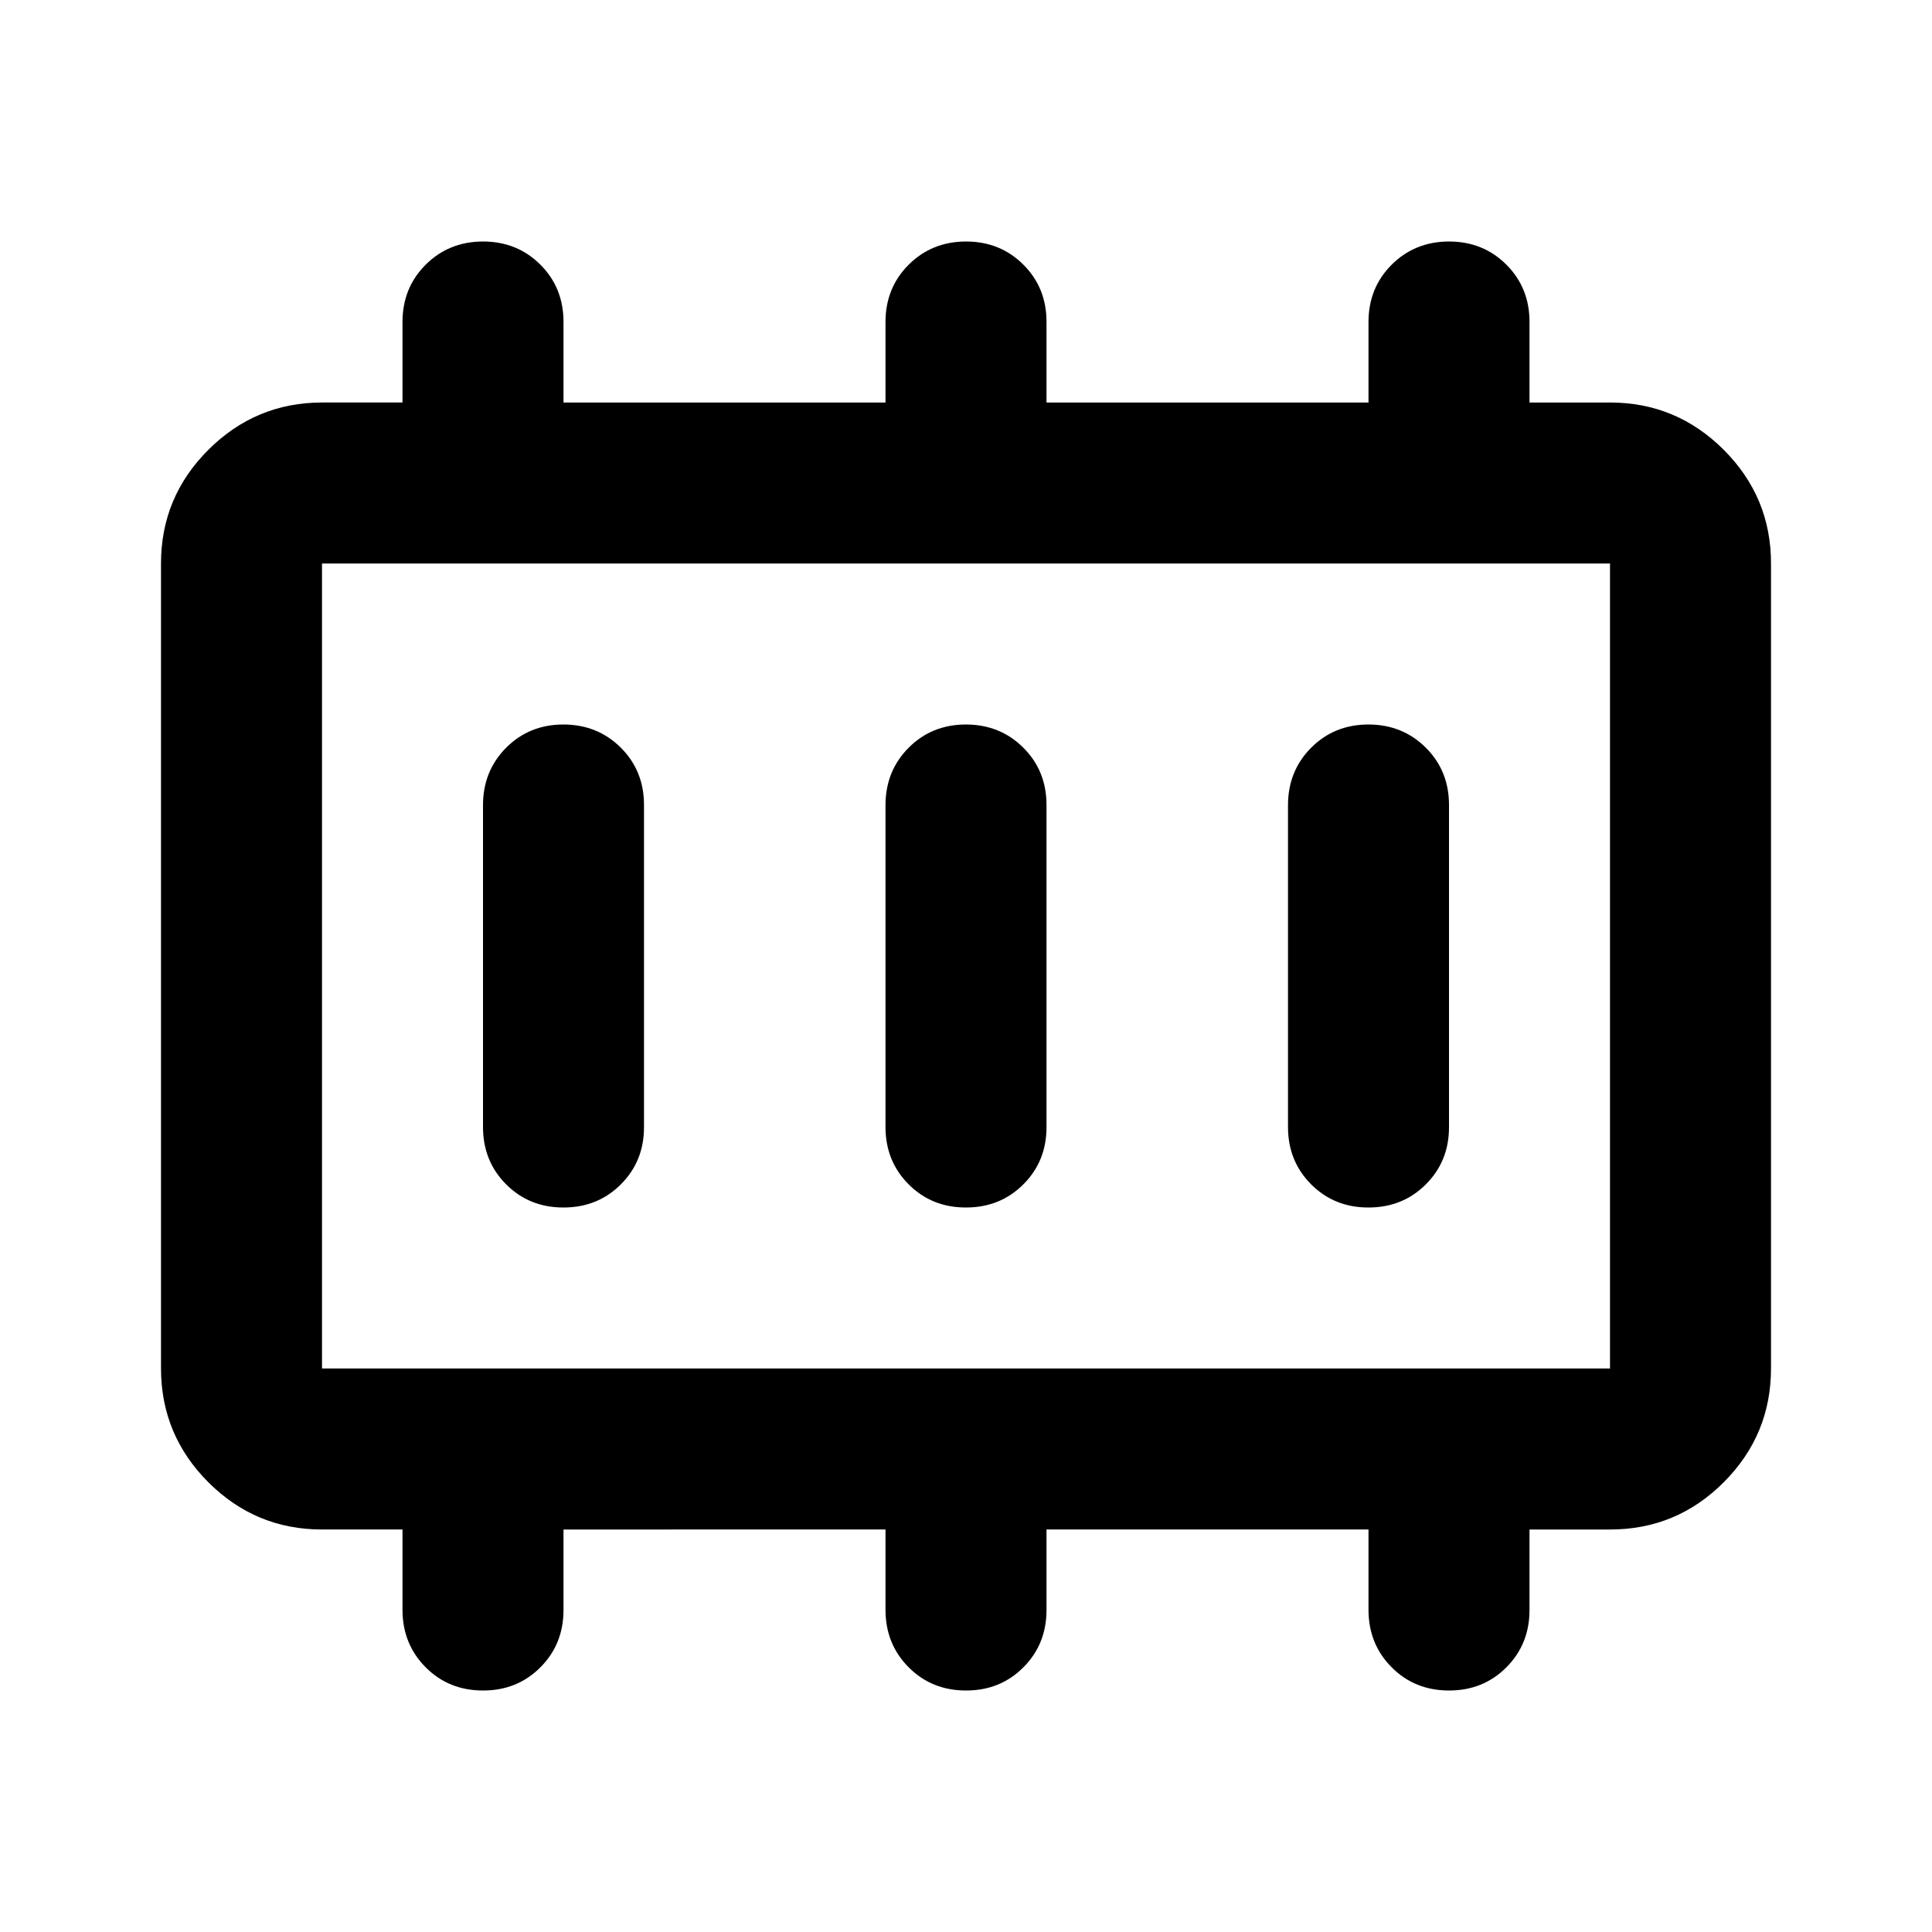 <svg xmlns="http://www.w3.org/2000/svg" width="1em" height="1em" viewBox="0 0 24 24"><path fill="currentColor" d="M7 15q.425 0 .713-.288T8 14v-4q0-.425-.288-.712T7 9q-.425 0-.712.288T6 10v4q0 .425.288.713T7 15m5 0q.425 0 .713-.288T13 14v-4q0-.425-.288-.712T12 9q-.425 0-.712.288T11 10v4q0 .425.288.713T12 15m5 0q.425 0 .713-.288T18 14v-4q0-.425-.288-.712T17 9q-.425 0-.712.288T16 10v4q0 .425.288.713T17 15M4 17h16V7H4zm0 0V7zm0 2q-.825 0-1.412-.587T2 17V7q0-.825.588-1.412T4 5h1V4q0-.425.288-.712T6 3q.425 0 .713.288T7 4v1h4V4q0-.425.288-.712T12 3q.425 0 .713.288T13 4v1h4V4q0-.425.288-.712T18 3q.425 0 .713.288T19 4v1h1q.825 0 1.413.588T22 7v10q0 .825-.587 1.413T20 19h-1v1q0 .425-.288.713T18 21q-.425 0-.712-.288T17 20v-1h-4v1q0 .425-.288.713T12 21q-.425 0-.712-.288T11 20v-1H7v1q0 .425-.288.713T6 21q-.425 0-.712-.288T5 20v-1z"/></svg>
